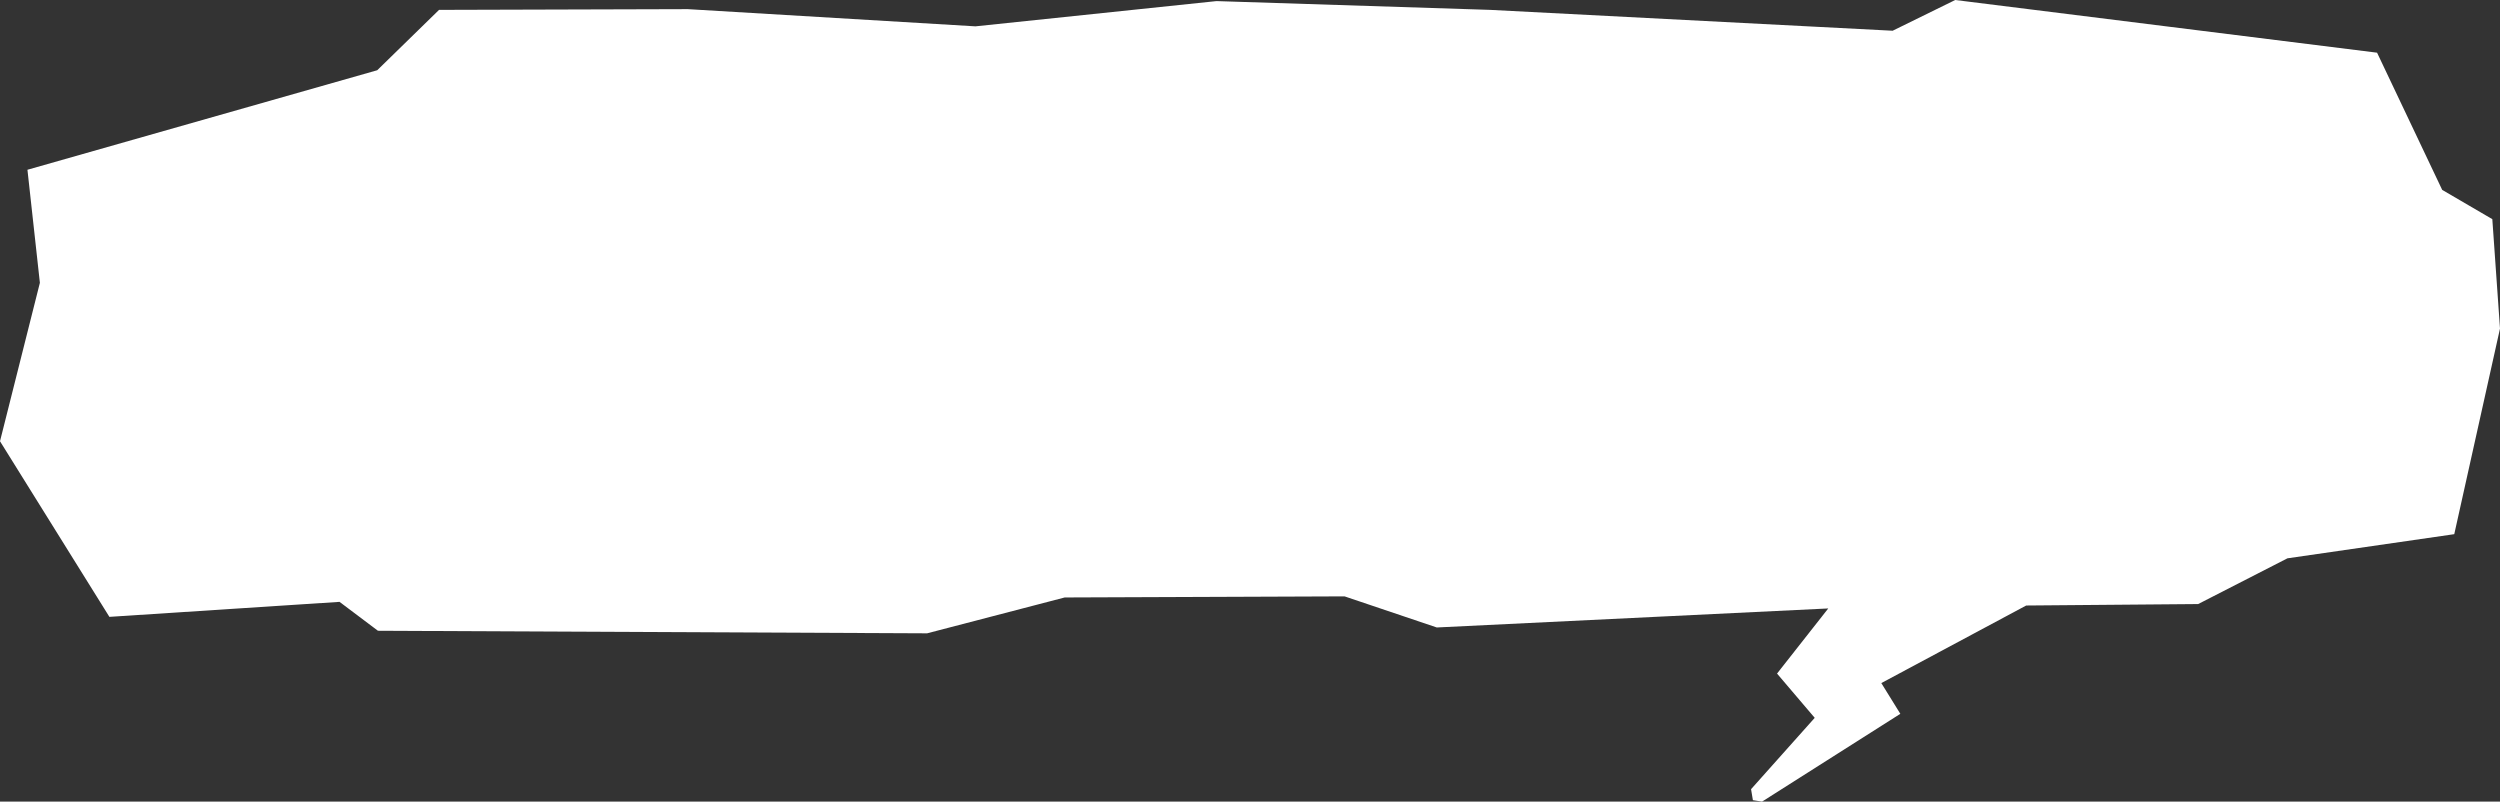 <?xml version="1.0" encoding="UTF-8" standalone="no"?>
<svg xmlns:xlink="http://www.w3.org/1999/xlink" height="109.55px" width="341.65px" xmlns="http://www.w3.org/2000/svg">
  <rect width="100%" height="100%" fill="#333333" stroke="none"/>
  <g transform="matrix(1.0, 0.0, 0.0, 1.0, -7.8, -7.95)">
    <path d="M348.4 37.9 L349.45 52.85 343.2 80.95 320.4 84.25 308.2 90.5 284.7 90.7 264.9 101.3 267.5 105.5 248.6 117.5 247.35 117.3 247.1 115.8 255.8 106.05 250.65 100.0 257.65 91.1 204.15 93.7 191.55 89.45 153.3 89.6 134.5 94.5 59.45 94.15 54.2 90.2 22.75 92.25 7.8 68.25 13.25 46.6 11.55 31.15 59.35 17.55 67.8 9.3 101.8 9.2 141.1 11.55 174.05 8.1 211.45 9.3 266.45 12.15 275.0 7.95 332.65 15.15 341.55 33.9 348.4 37.9" fill="#ffffff" fill-rule="evenodd" stroke="none"/>
  </g>
</svg>
